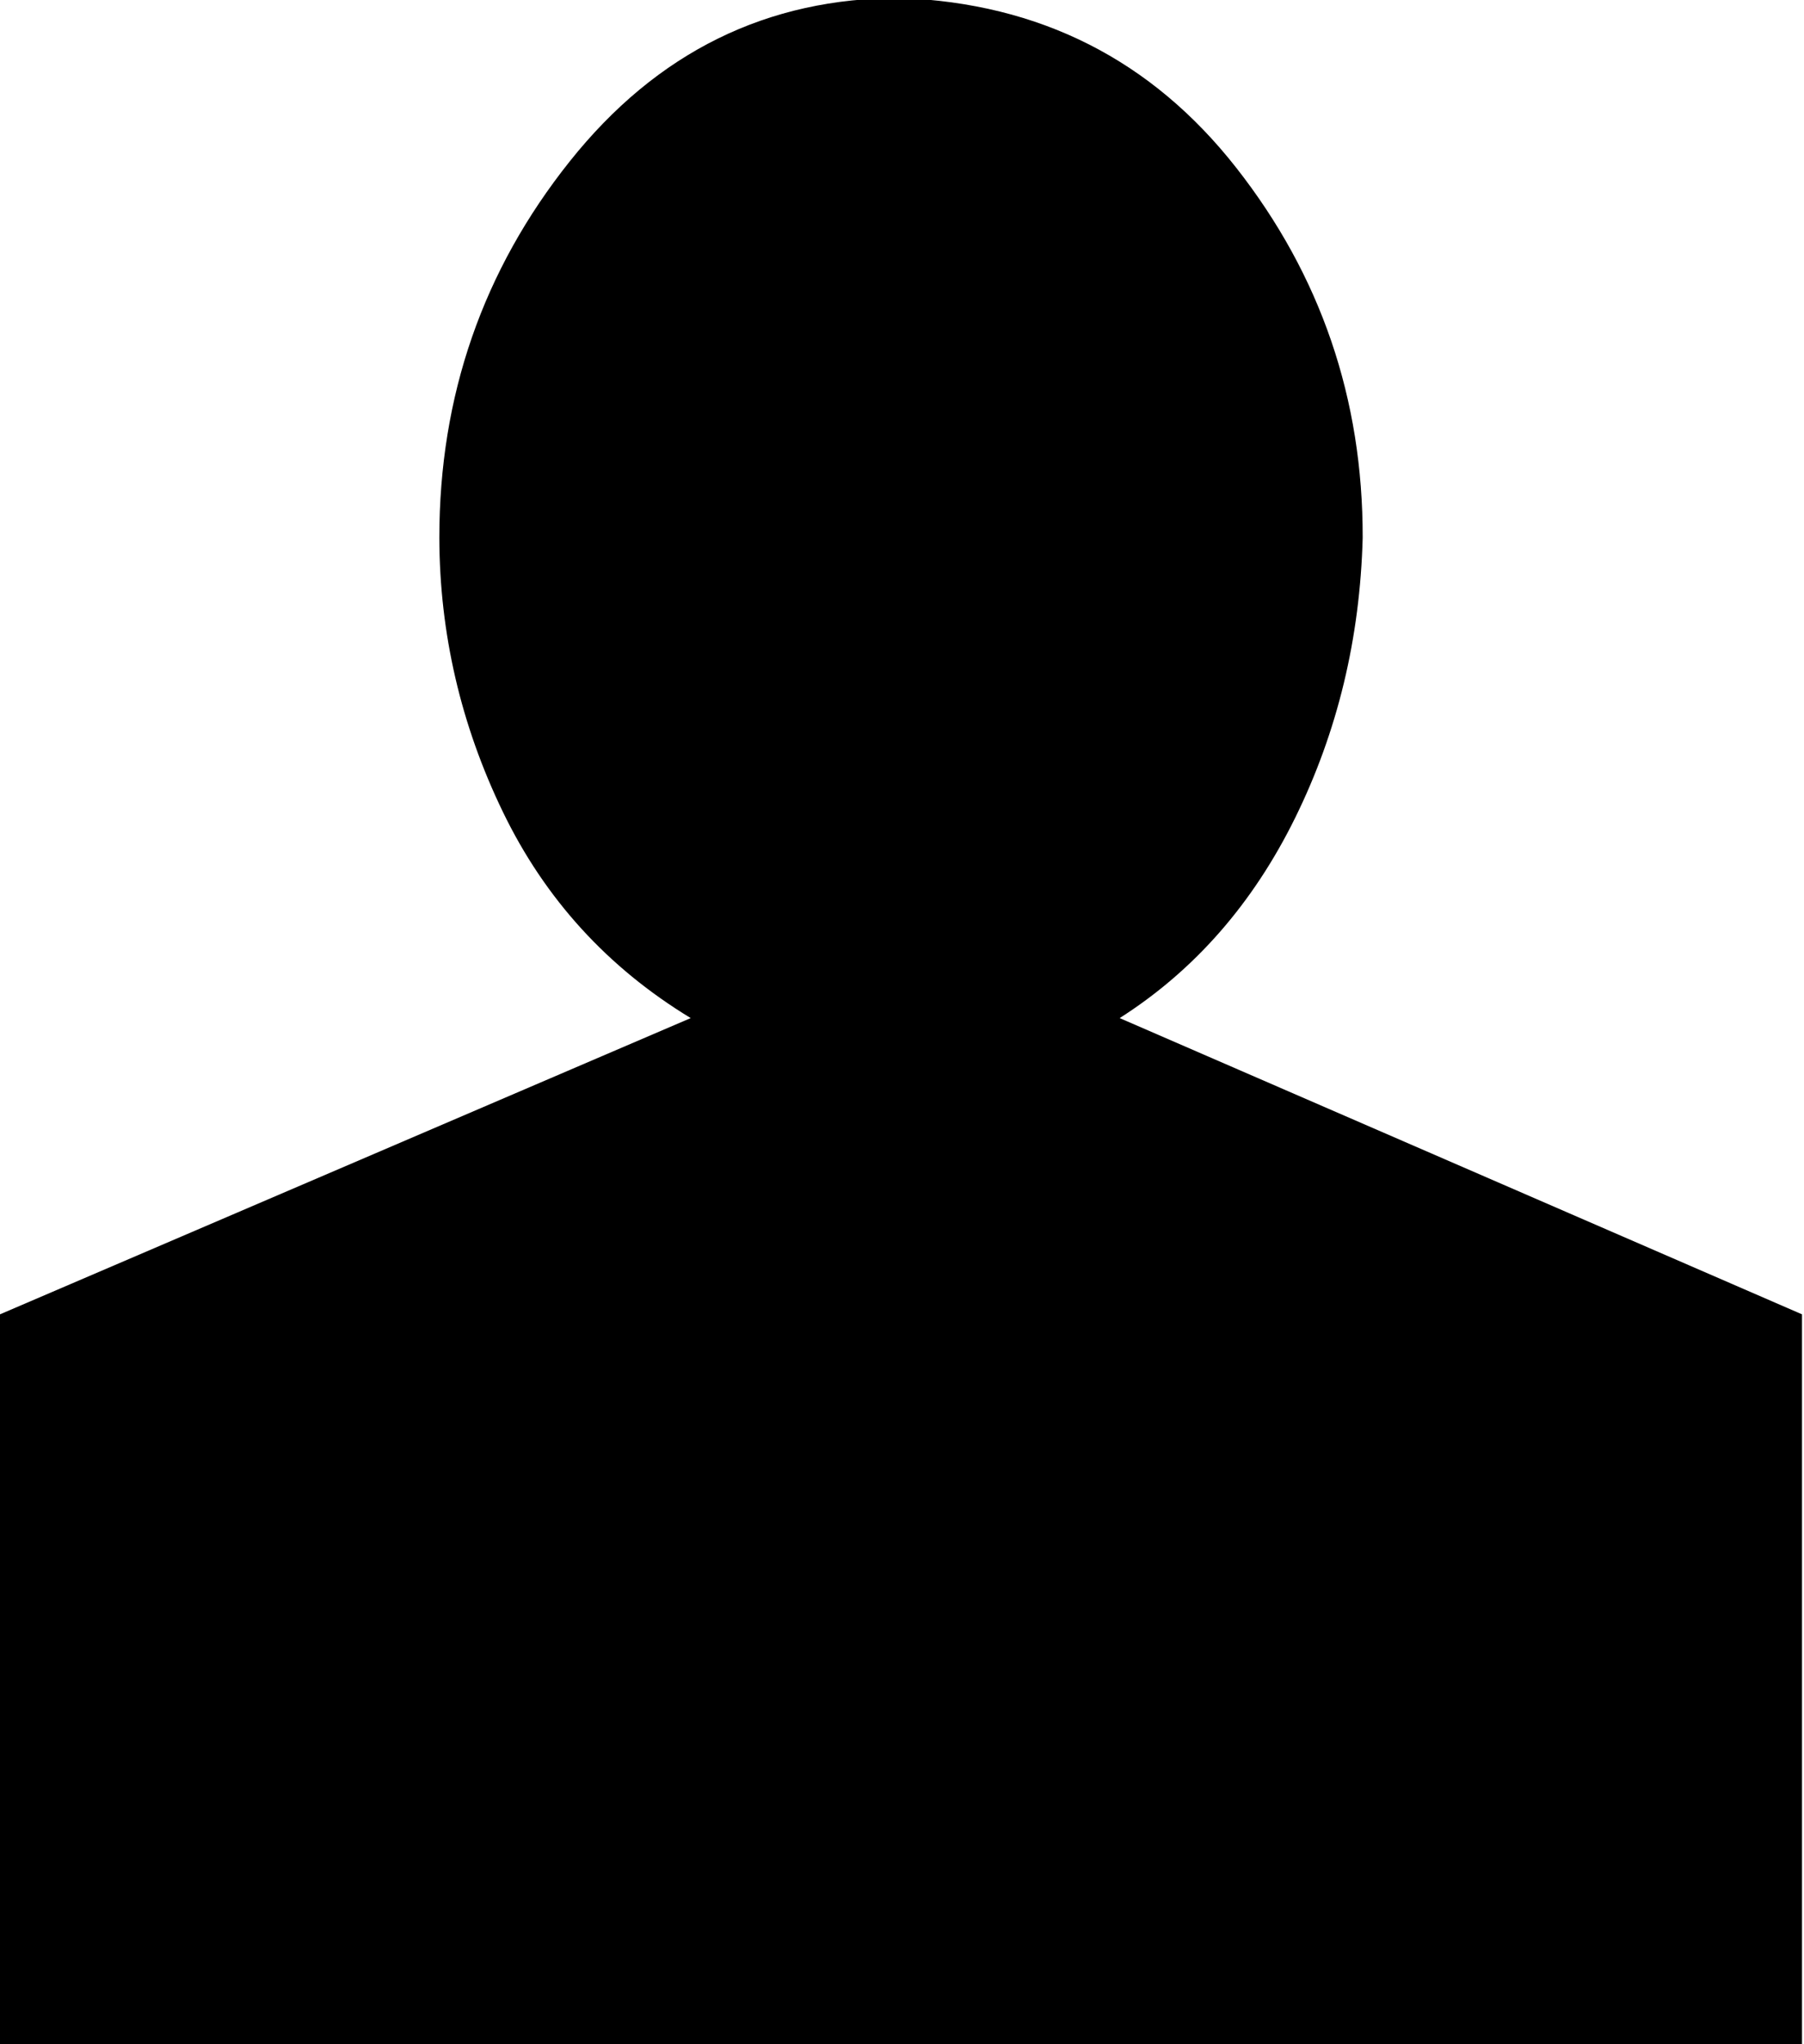 <svg height="512" width="452.1" xmlns="http://www.w3.org/2000/svg"><path d="m0 512v-182.8l173.1-74.2q-31.3-19-47.1-51.7t-15.9-68.6q0-53.3 32.7-94.3t83-40.9q52.2 2 84 42.5t31.7 92.7q-1 37.8-16.9 70.1t-44 50.2l171 74.2v182.8h-452.1z" /></svg>